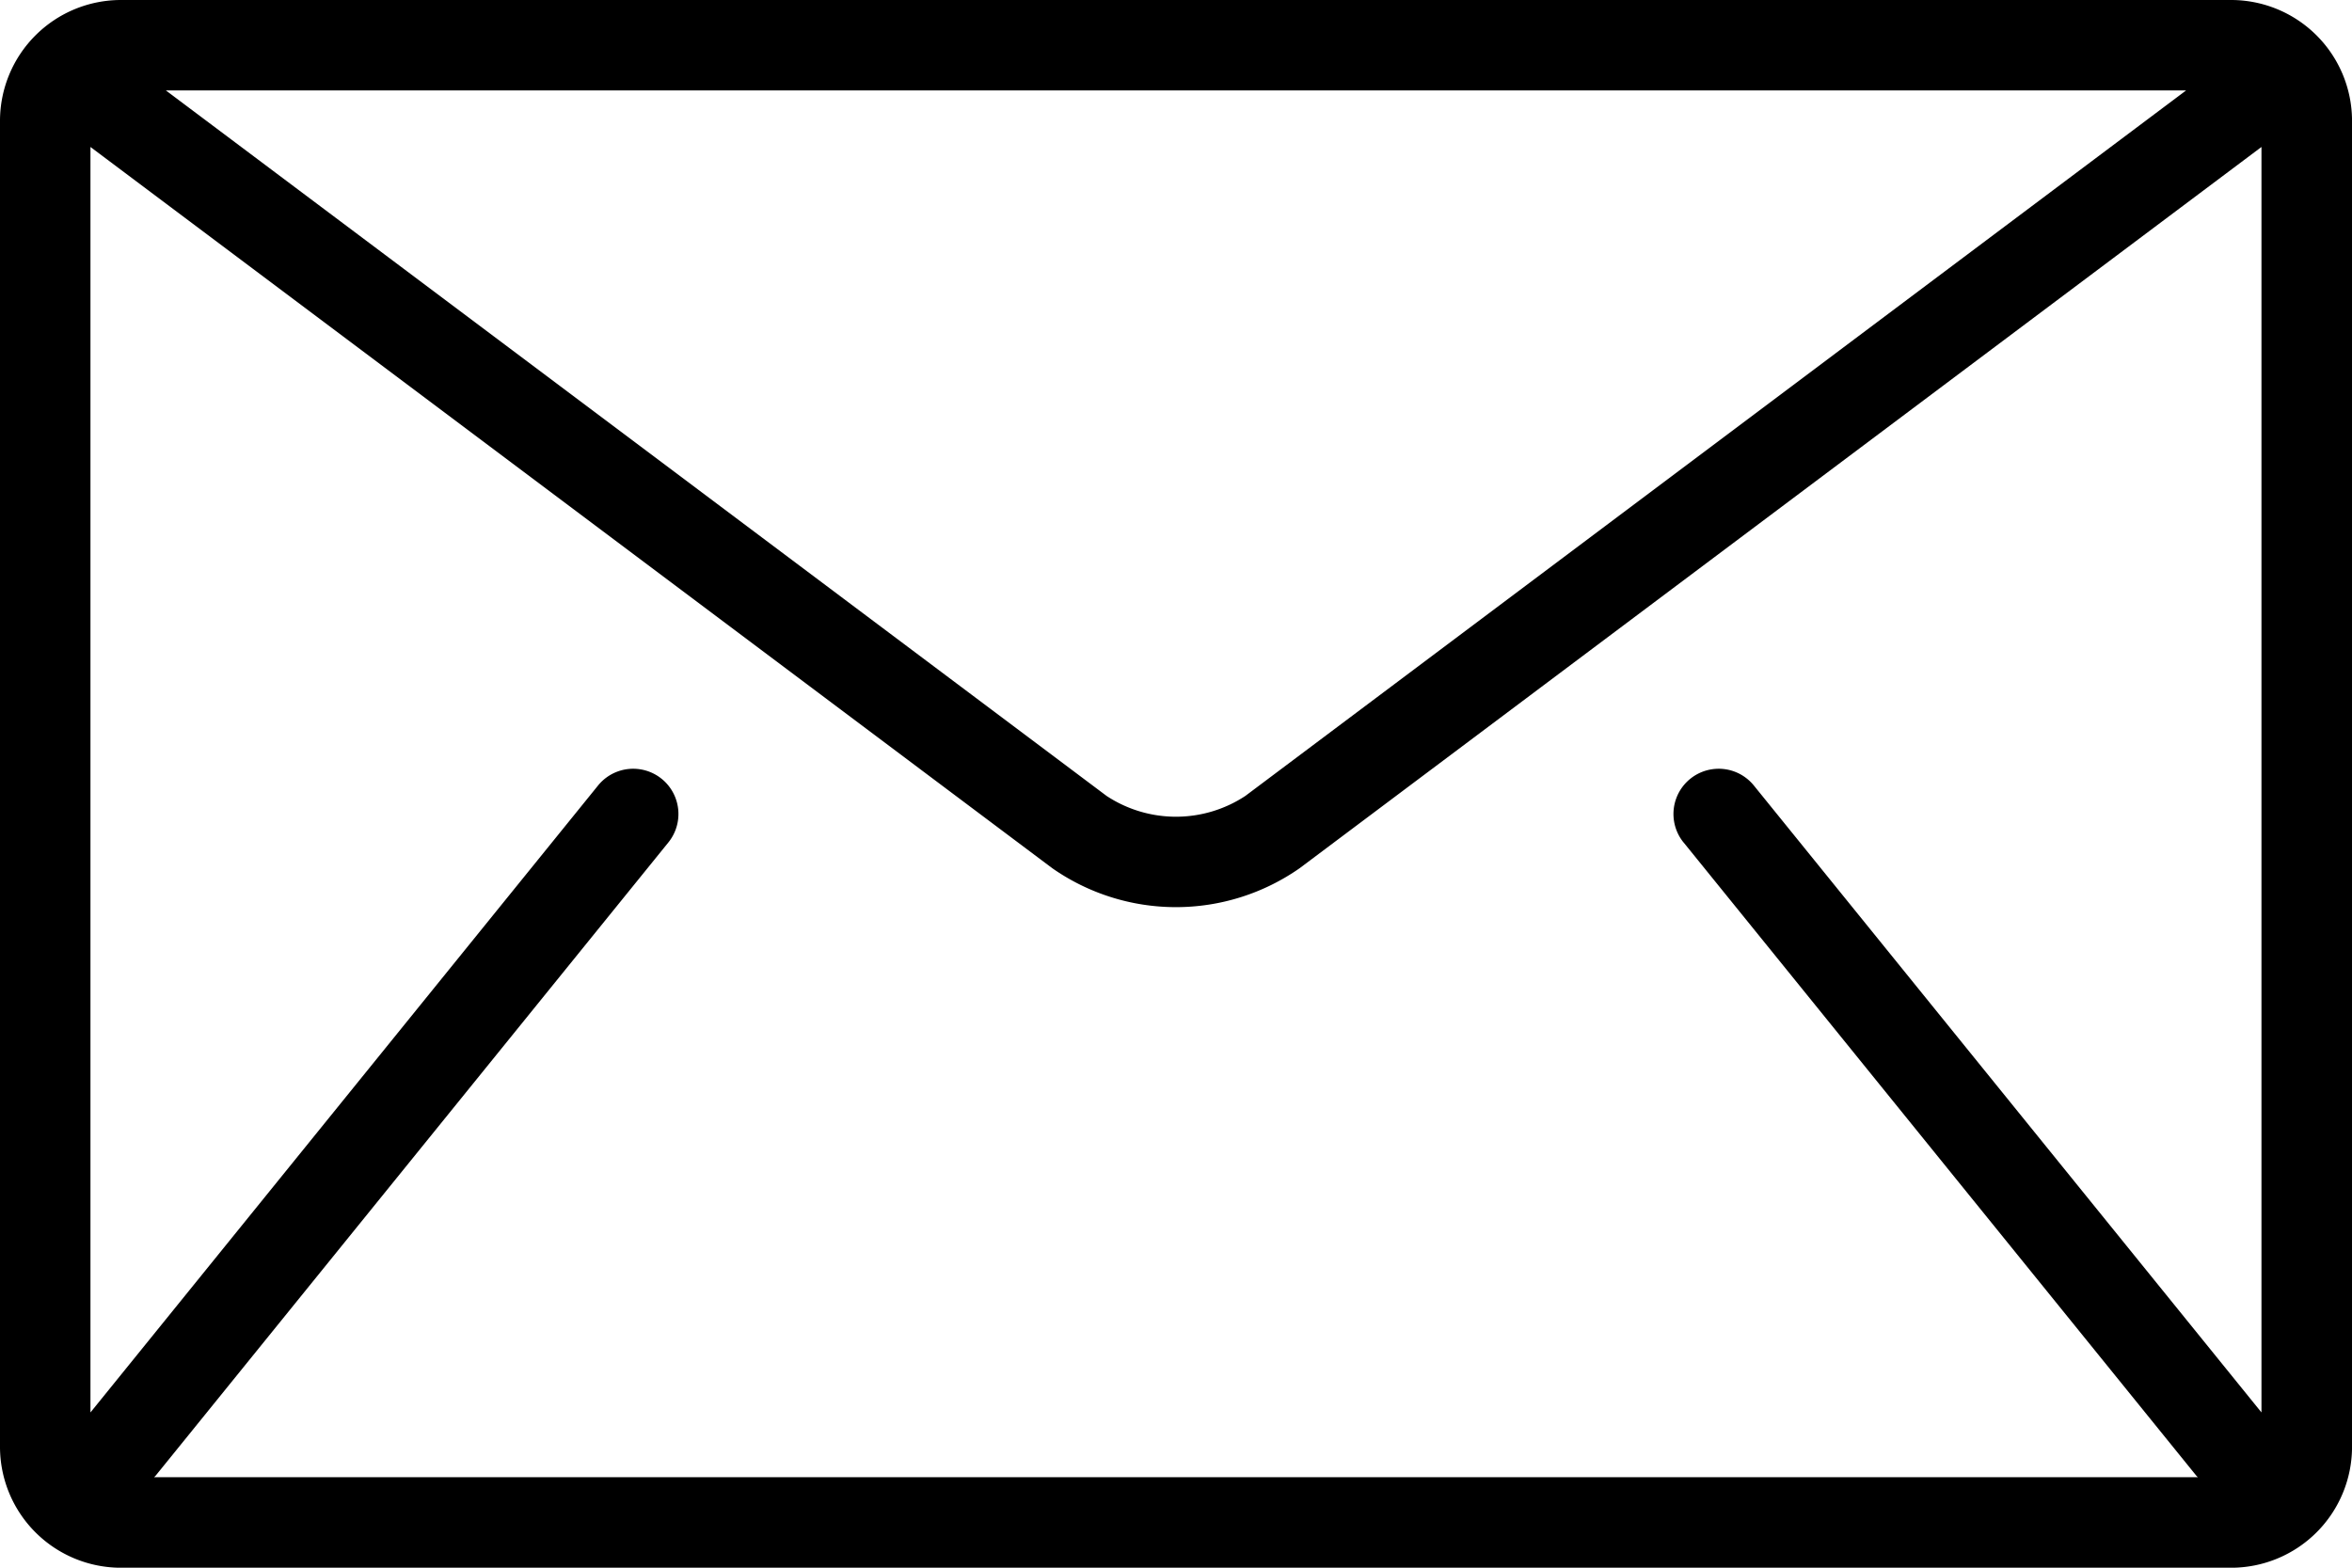 <?xml version='1.0' encoding='utf-8'?>
<ns0:svg xmlns:ns0="http://www.w3.org/2000/svg" viewBox="0 0 142.312 94.875"><ns0:path d="m135.013 85.333h-127.713a7.319 7.319 0 0 0 -7.3 7.3v80.278a7.32 7.32 0 0 0 7.3 7.3h127.714a7.32 7.32 0 0 0 7.3-7.3v-80.28a7.32 7.32 0 0 0 -7.301-7.298zm-2.739 5.473-56.92 42.694a7.63 7.63 0 0 1 -8.4 0l-56.917-42.694zm-30.405 45.511 31.017 38.315c.031.038.069.068.1.1h-123.663c.033-.036.071-.064.1-.1l31.017-38.315a2.737 2.737 0 0 0 -4.255-3.445l-30.712 37.941v-76.586l58.2 43.651a13.063 13.063 0 0 0 14.961 0l58.2-43.651v76.585l-30.713-37.94a2.737 2.737 0 0 0 -4.255 3.445z" transform="translate(0 -85.333)" /></ns0:svg>